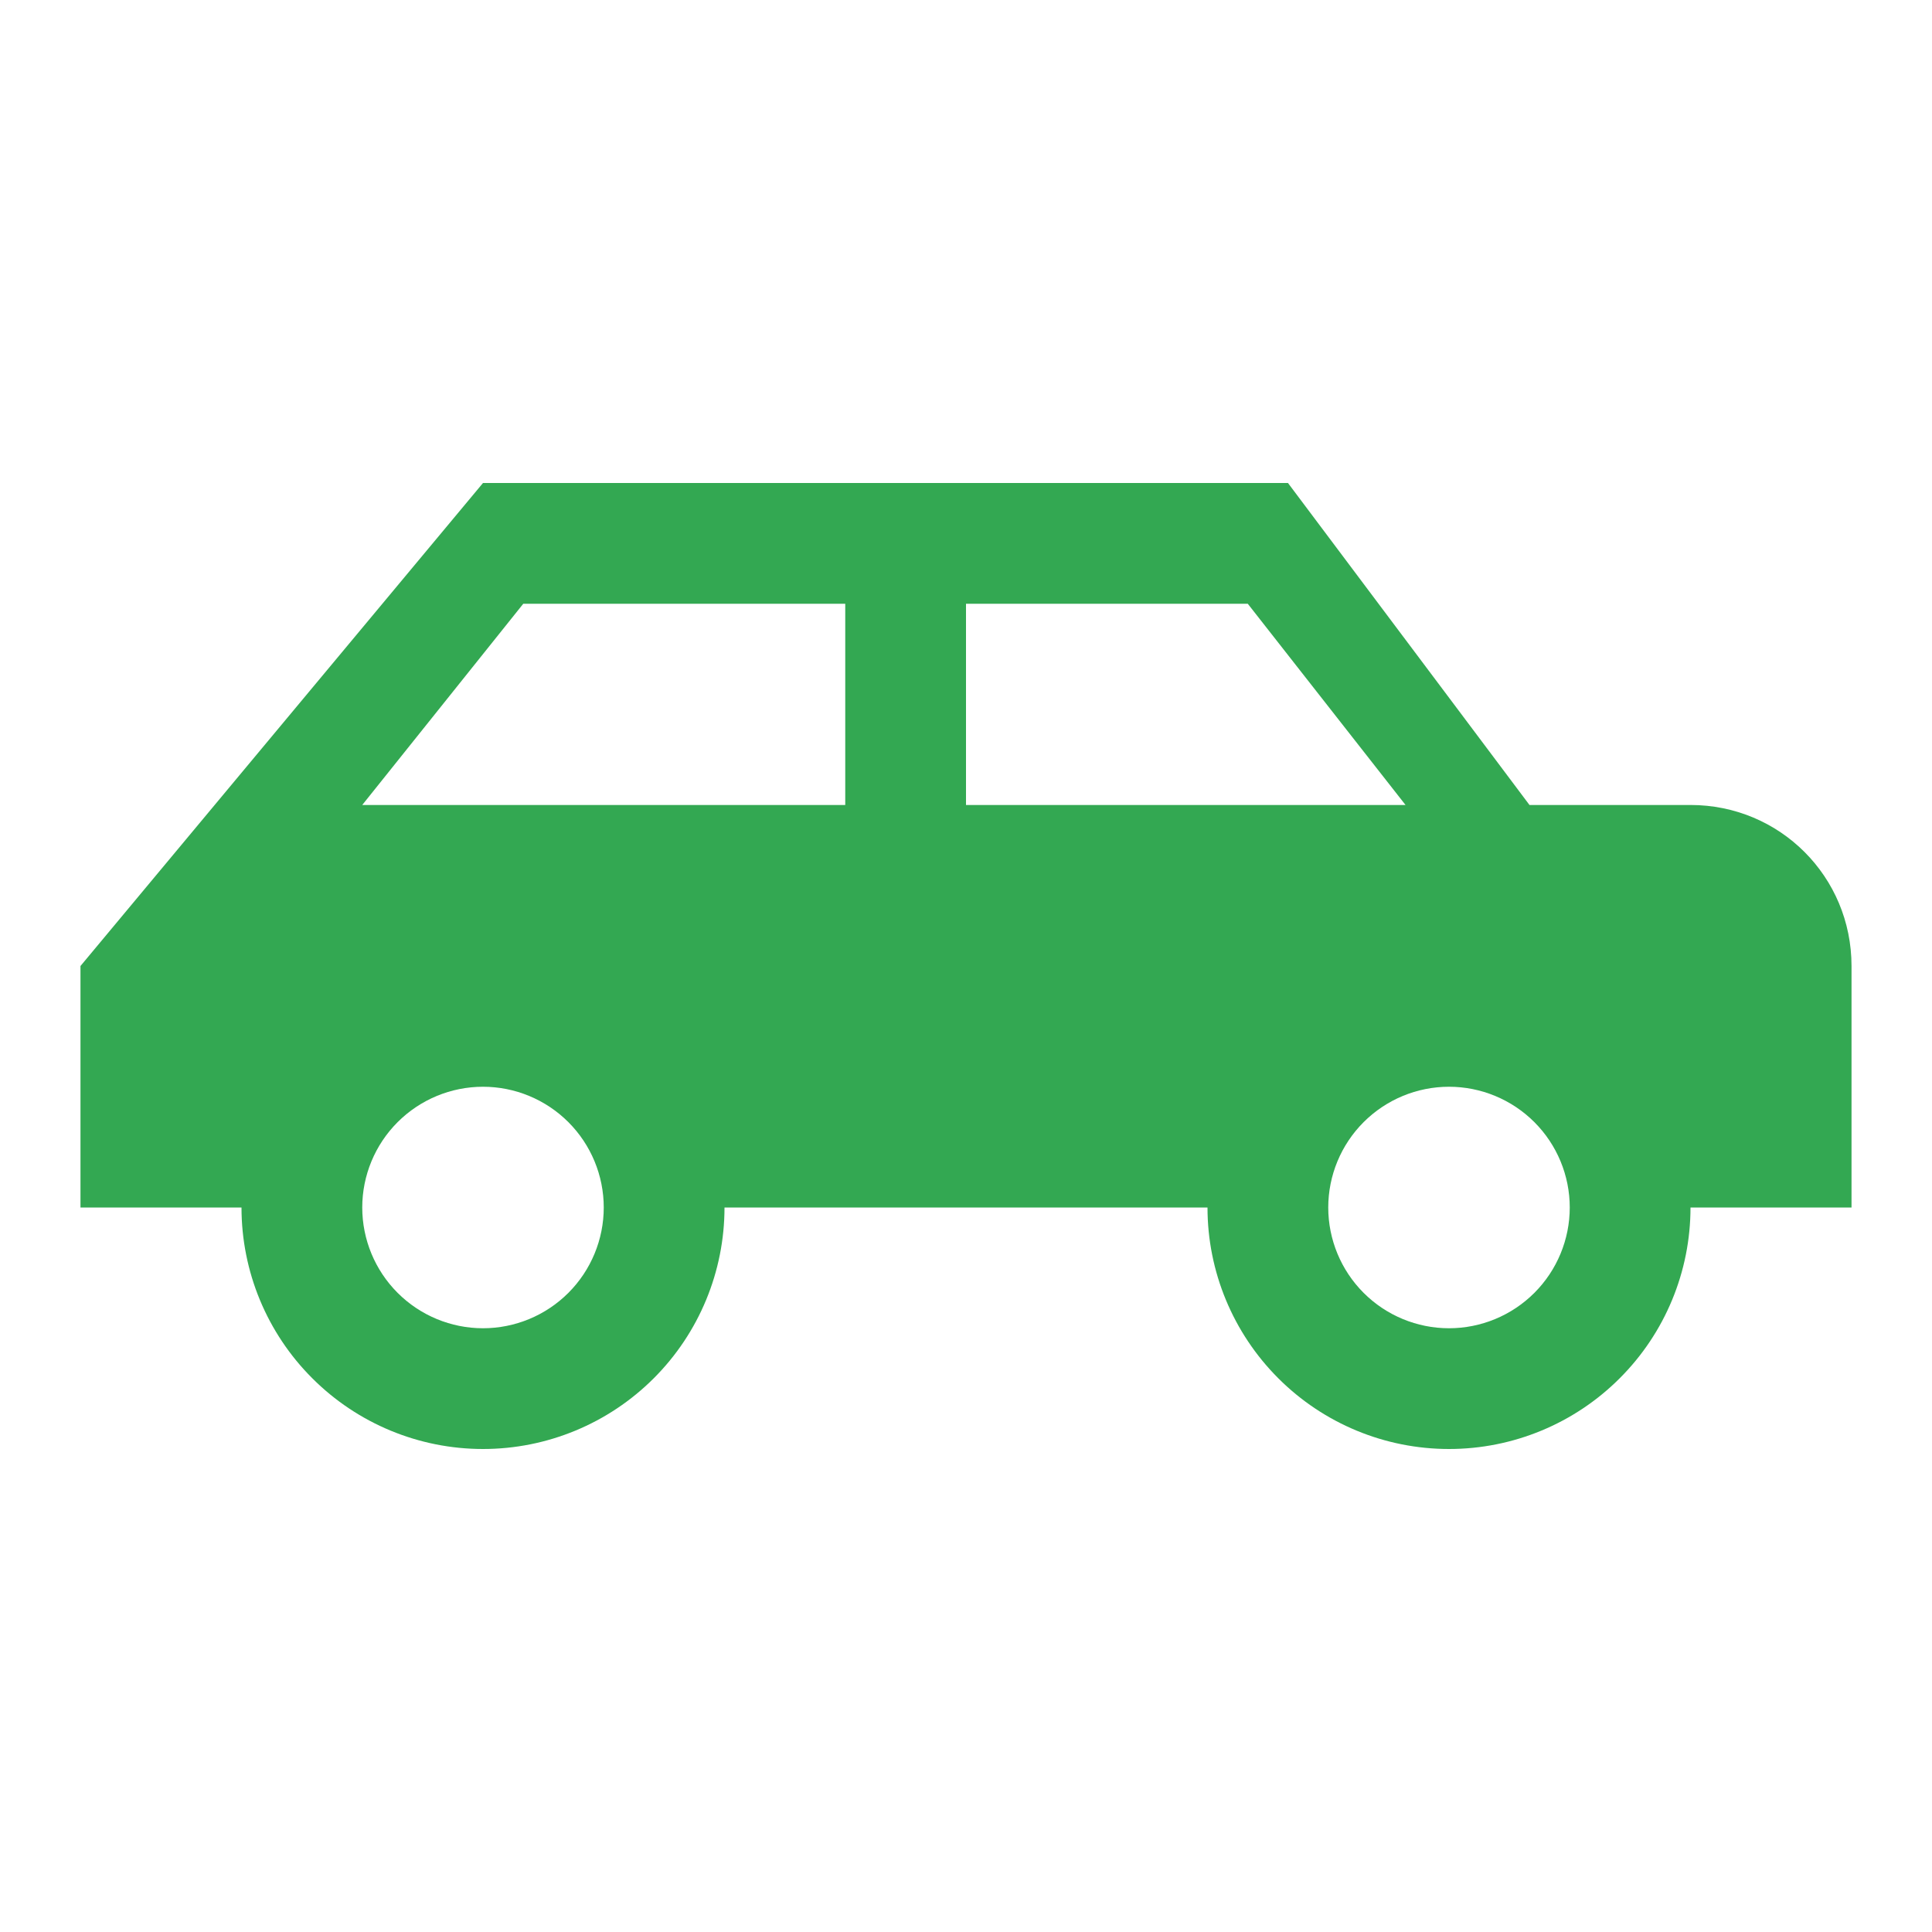 <svg width="32" height="32" viewBox="0 0 32 32" fill="none" xmlns="http://www.w3.org/2000/svg">
<path d="M21.333 8H8L1.333 16V20H4C4 21.061 4.421 22.078 5.172 22.828C5.922 23.579 6.939 24 8 24C9.061 24 10.078 23.579 10.829 22.828C11.579 22.078 12 21.061 12 20H20C20 21.061 20.422 22.078 21.172 22.828C21.922 23.579 22.939 24 24 24C25.061 24 26.078 23.579 26.828 22.828C27.579 22.078 28 21.061 28 20H30.667V16C30.667 14.52 29.48 13.333 28 13.333H25.333L21.333 8ZM8.667 10H14V13.333H6L8.667 10ZM16 10H20.667L23.28 13.333H16V10ZM8 18C8.53 18 9.039 18.211 9.414 18.586C9.789 18.961 10 19.47 10 20C10 20.53 9.789 21.039 9.414 21.414C9.039 21.789 8.53 22 8 22C7.47 22 6.961 21.789 6.586 21.414C6.211 21.039 6 20.53 6 20C6 19.47 6.211 18.961 6.586 18.586C6.961 18.211 7.47 18 8 18ZM24 18C24.53 18 25.039 18.211 25.414 18.586C25.789 18.961 26 19.47 26 20C26 20.53 25.789 21.039 25.414 21.414C25.039 21.789 24.53 22 24 22C23.47 22 22.961 21.789 22.586 21.414C22.211 21.039 22 20.53 22 20C22 19.47 22.211 18.961 22.586 18.586C22.961 18.211 23.47 18 24 18Z" fill="#33A852"/>
</svg>

